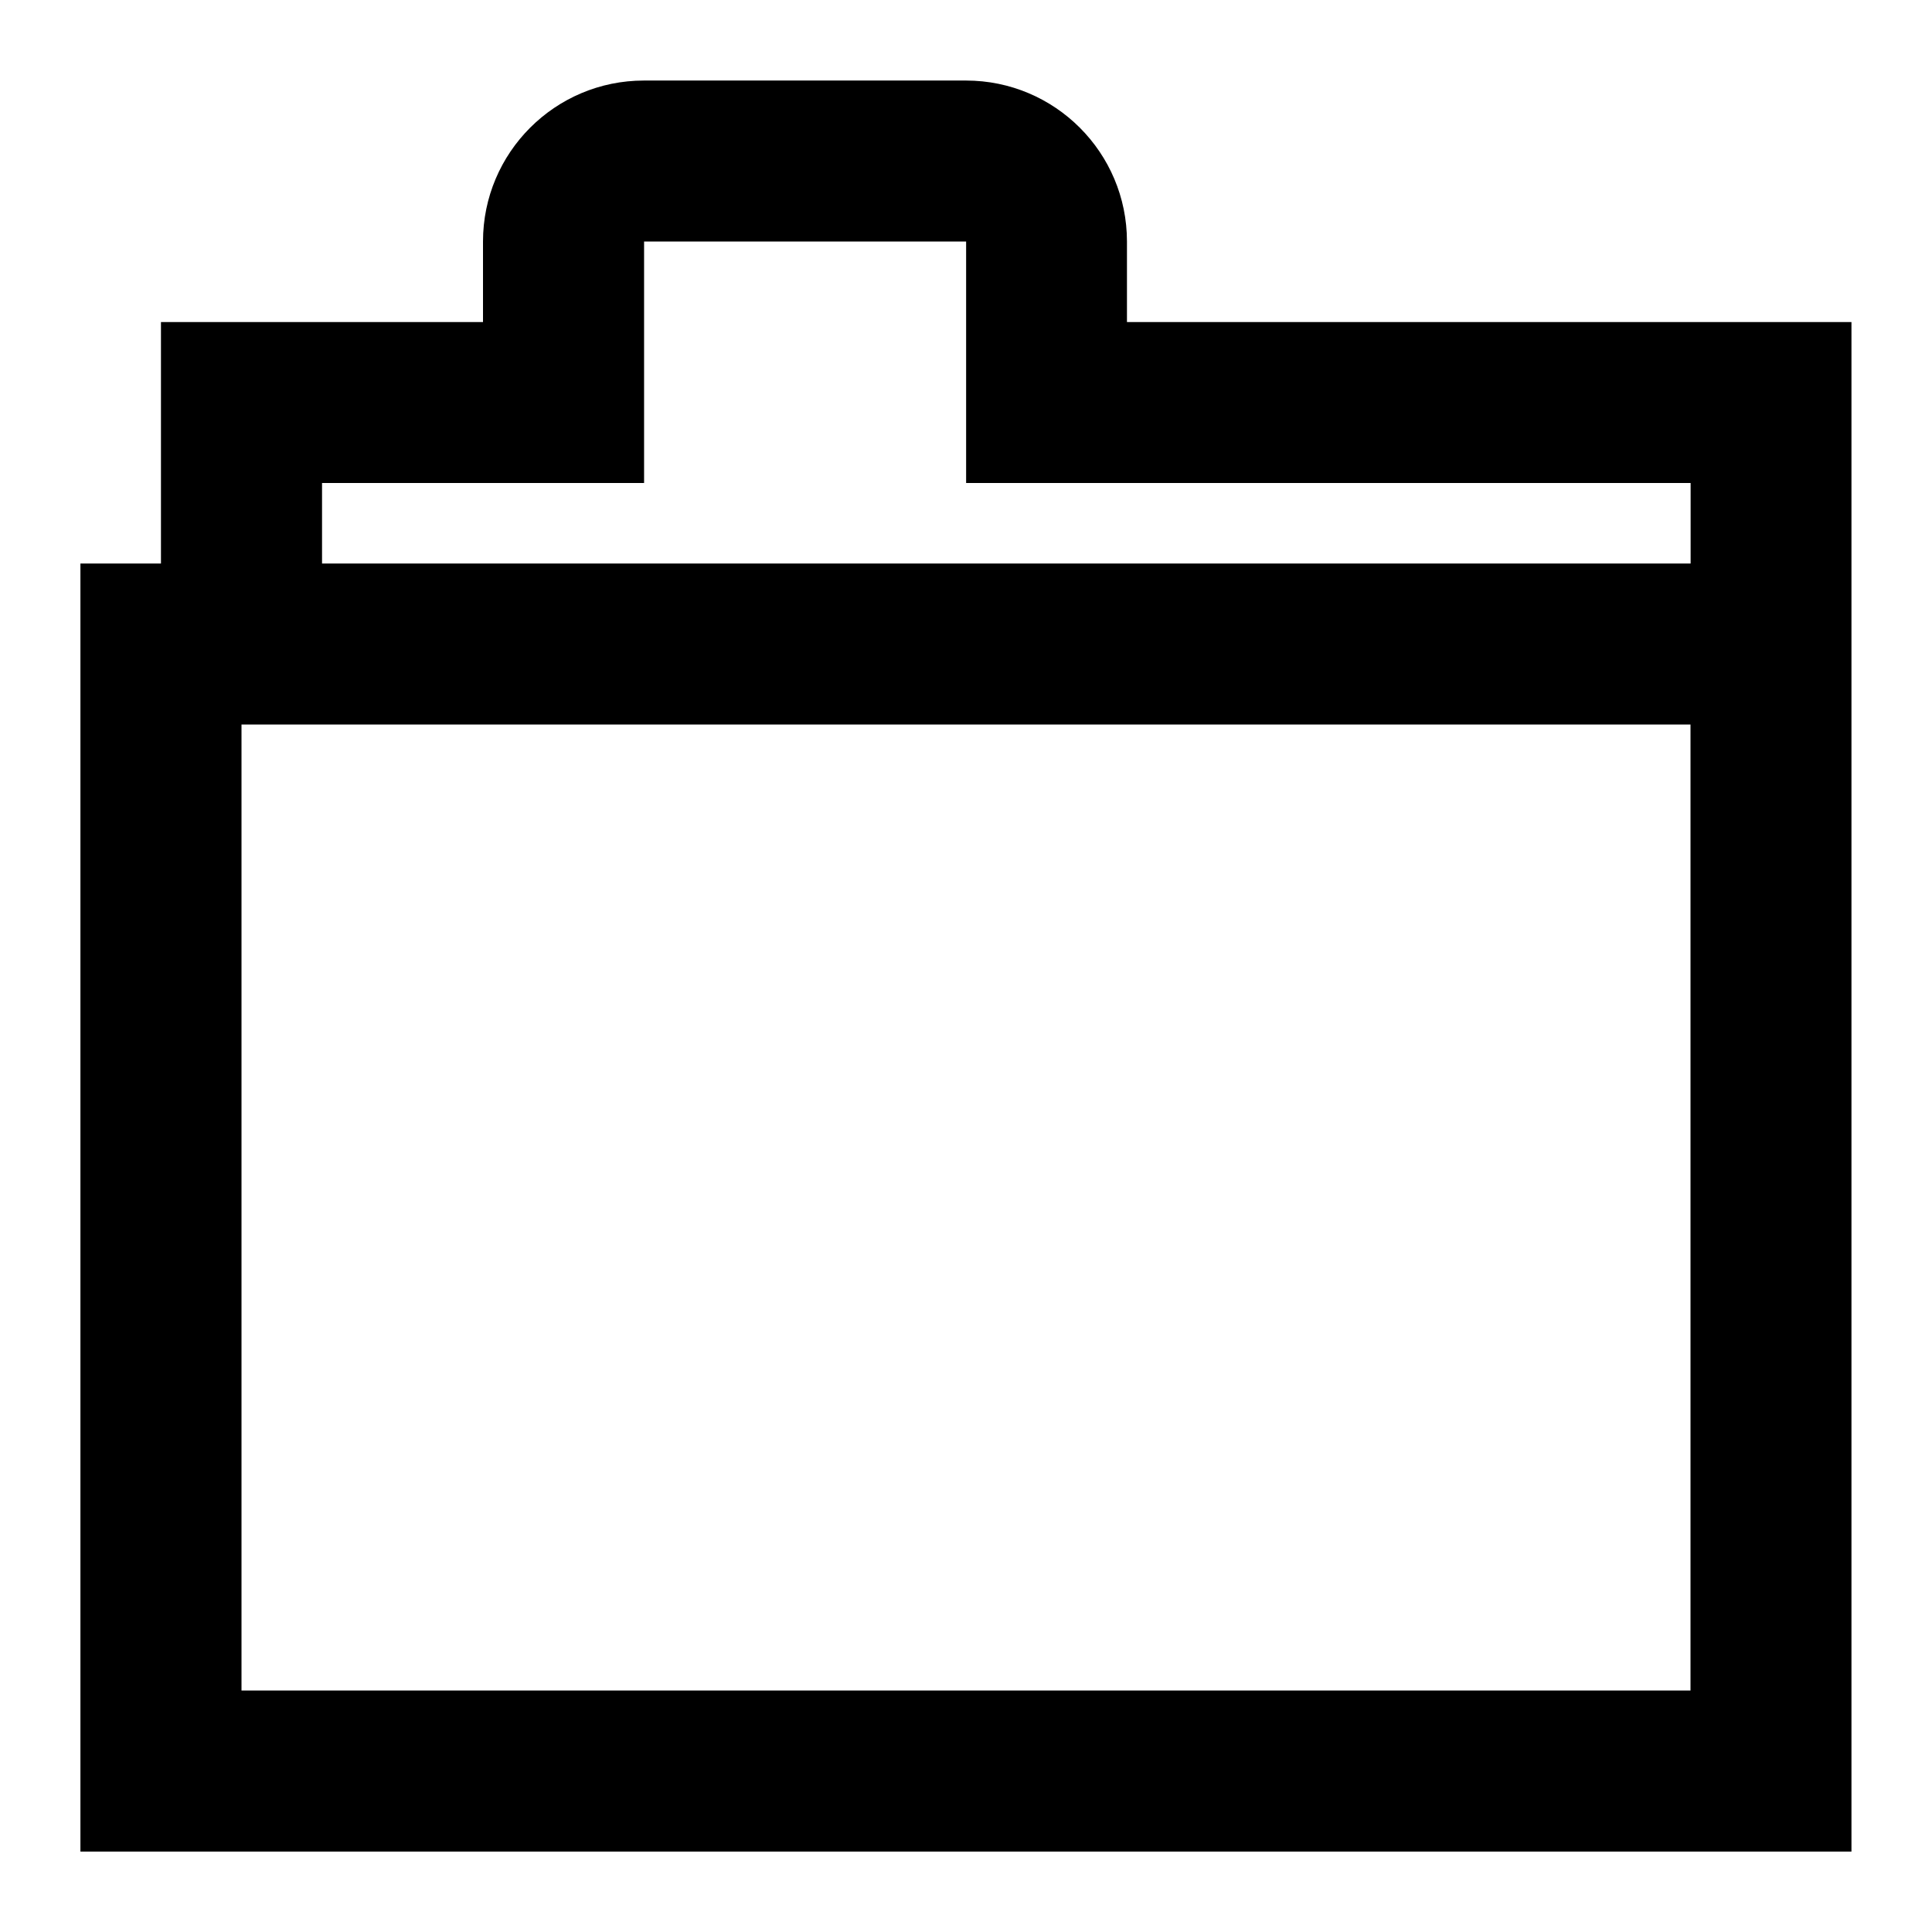 <?xml version="1.0" encoding="utf-8"?>
<!-- Generated by IcoMoon.io -->
<!DOCTYPE svg PUBLIC "-//W3C//DTD SVG 1.1//EN" "http://www.w3.org/Graphics/SVG/1.1/DTD/svg11.dtd">
<svg version="1.1" xmlns="http://www.w3.org/2000/svg" xmlns:xlink="http://www.w3.org/1999/xlink" width="16" height="16" viewBox="0 0 16 16">
<path d="M9.333 2.667v-0.667c0-0.736-0.597-1.333-1.333-1.333h-2.667c-0.736 0-1.333 0.597-1.333 1.333v0.667h-2.667v2h-0.667v10.667h14.667v-12.667h-6zM14 14h-12v-8h12v8zM14 4.667h-11.333v-0.667h2.667v-2h2.667v2h6v0.667z"></path>
</svg>
